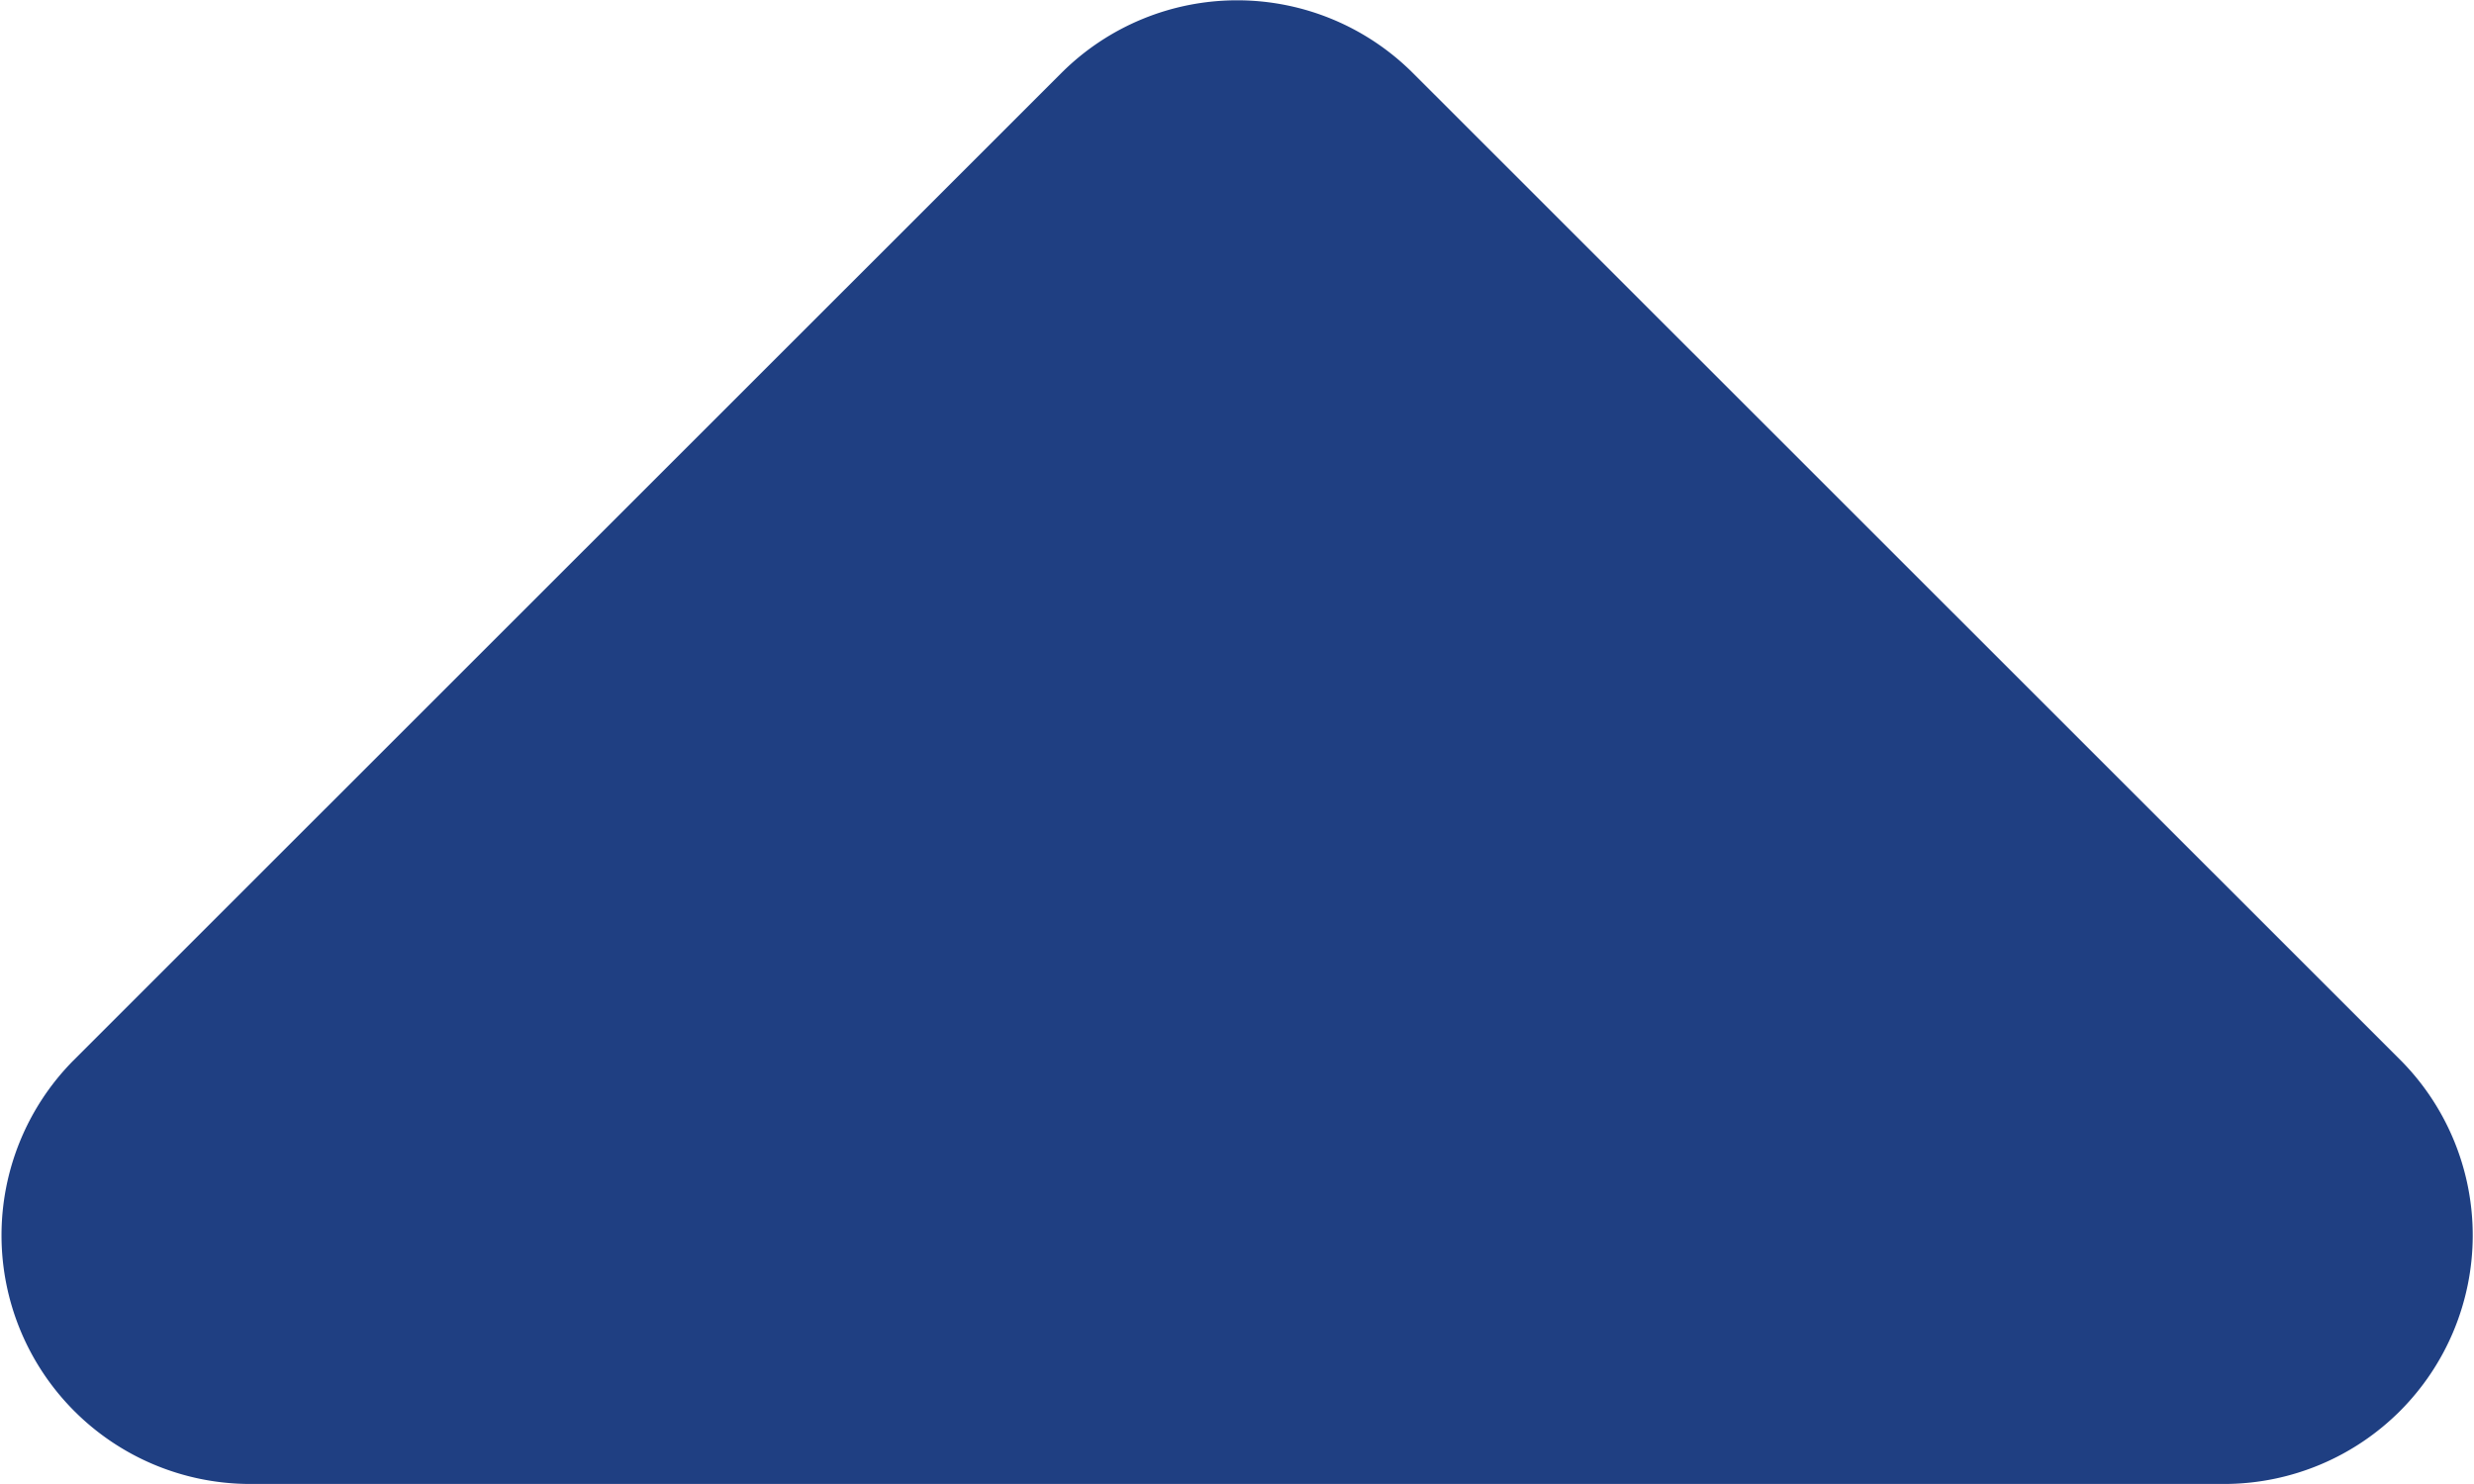 <svg xmlns="http://www.w3.org/2000/svg" width="9.947" height="5.968" viewBox="0 0 9.947 5.968">
    <path d="M5.6 288.191a1 1 0 0 0-1.408 0l-3.978 3.977a1 1 0 0 0 .705 1.7h7.954a1 1 0 0 0 .705-1.7L5.6 288.191z" transform="translate(.078 -287.9)" style="fill:#1f3f82"/>
</svg>
